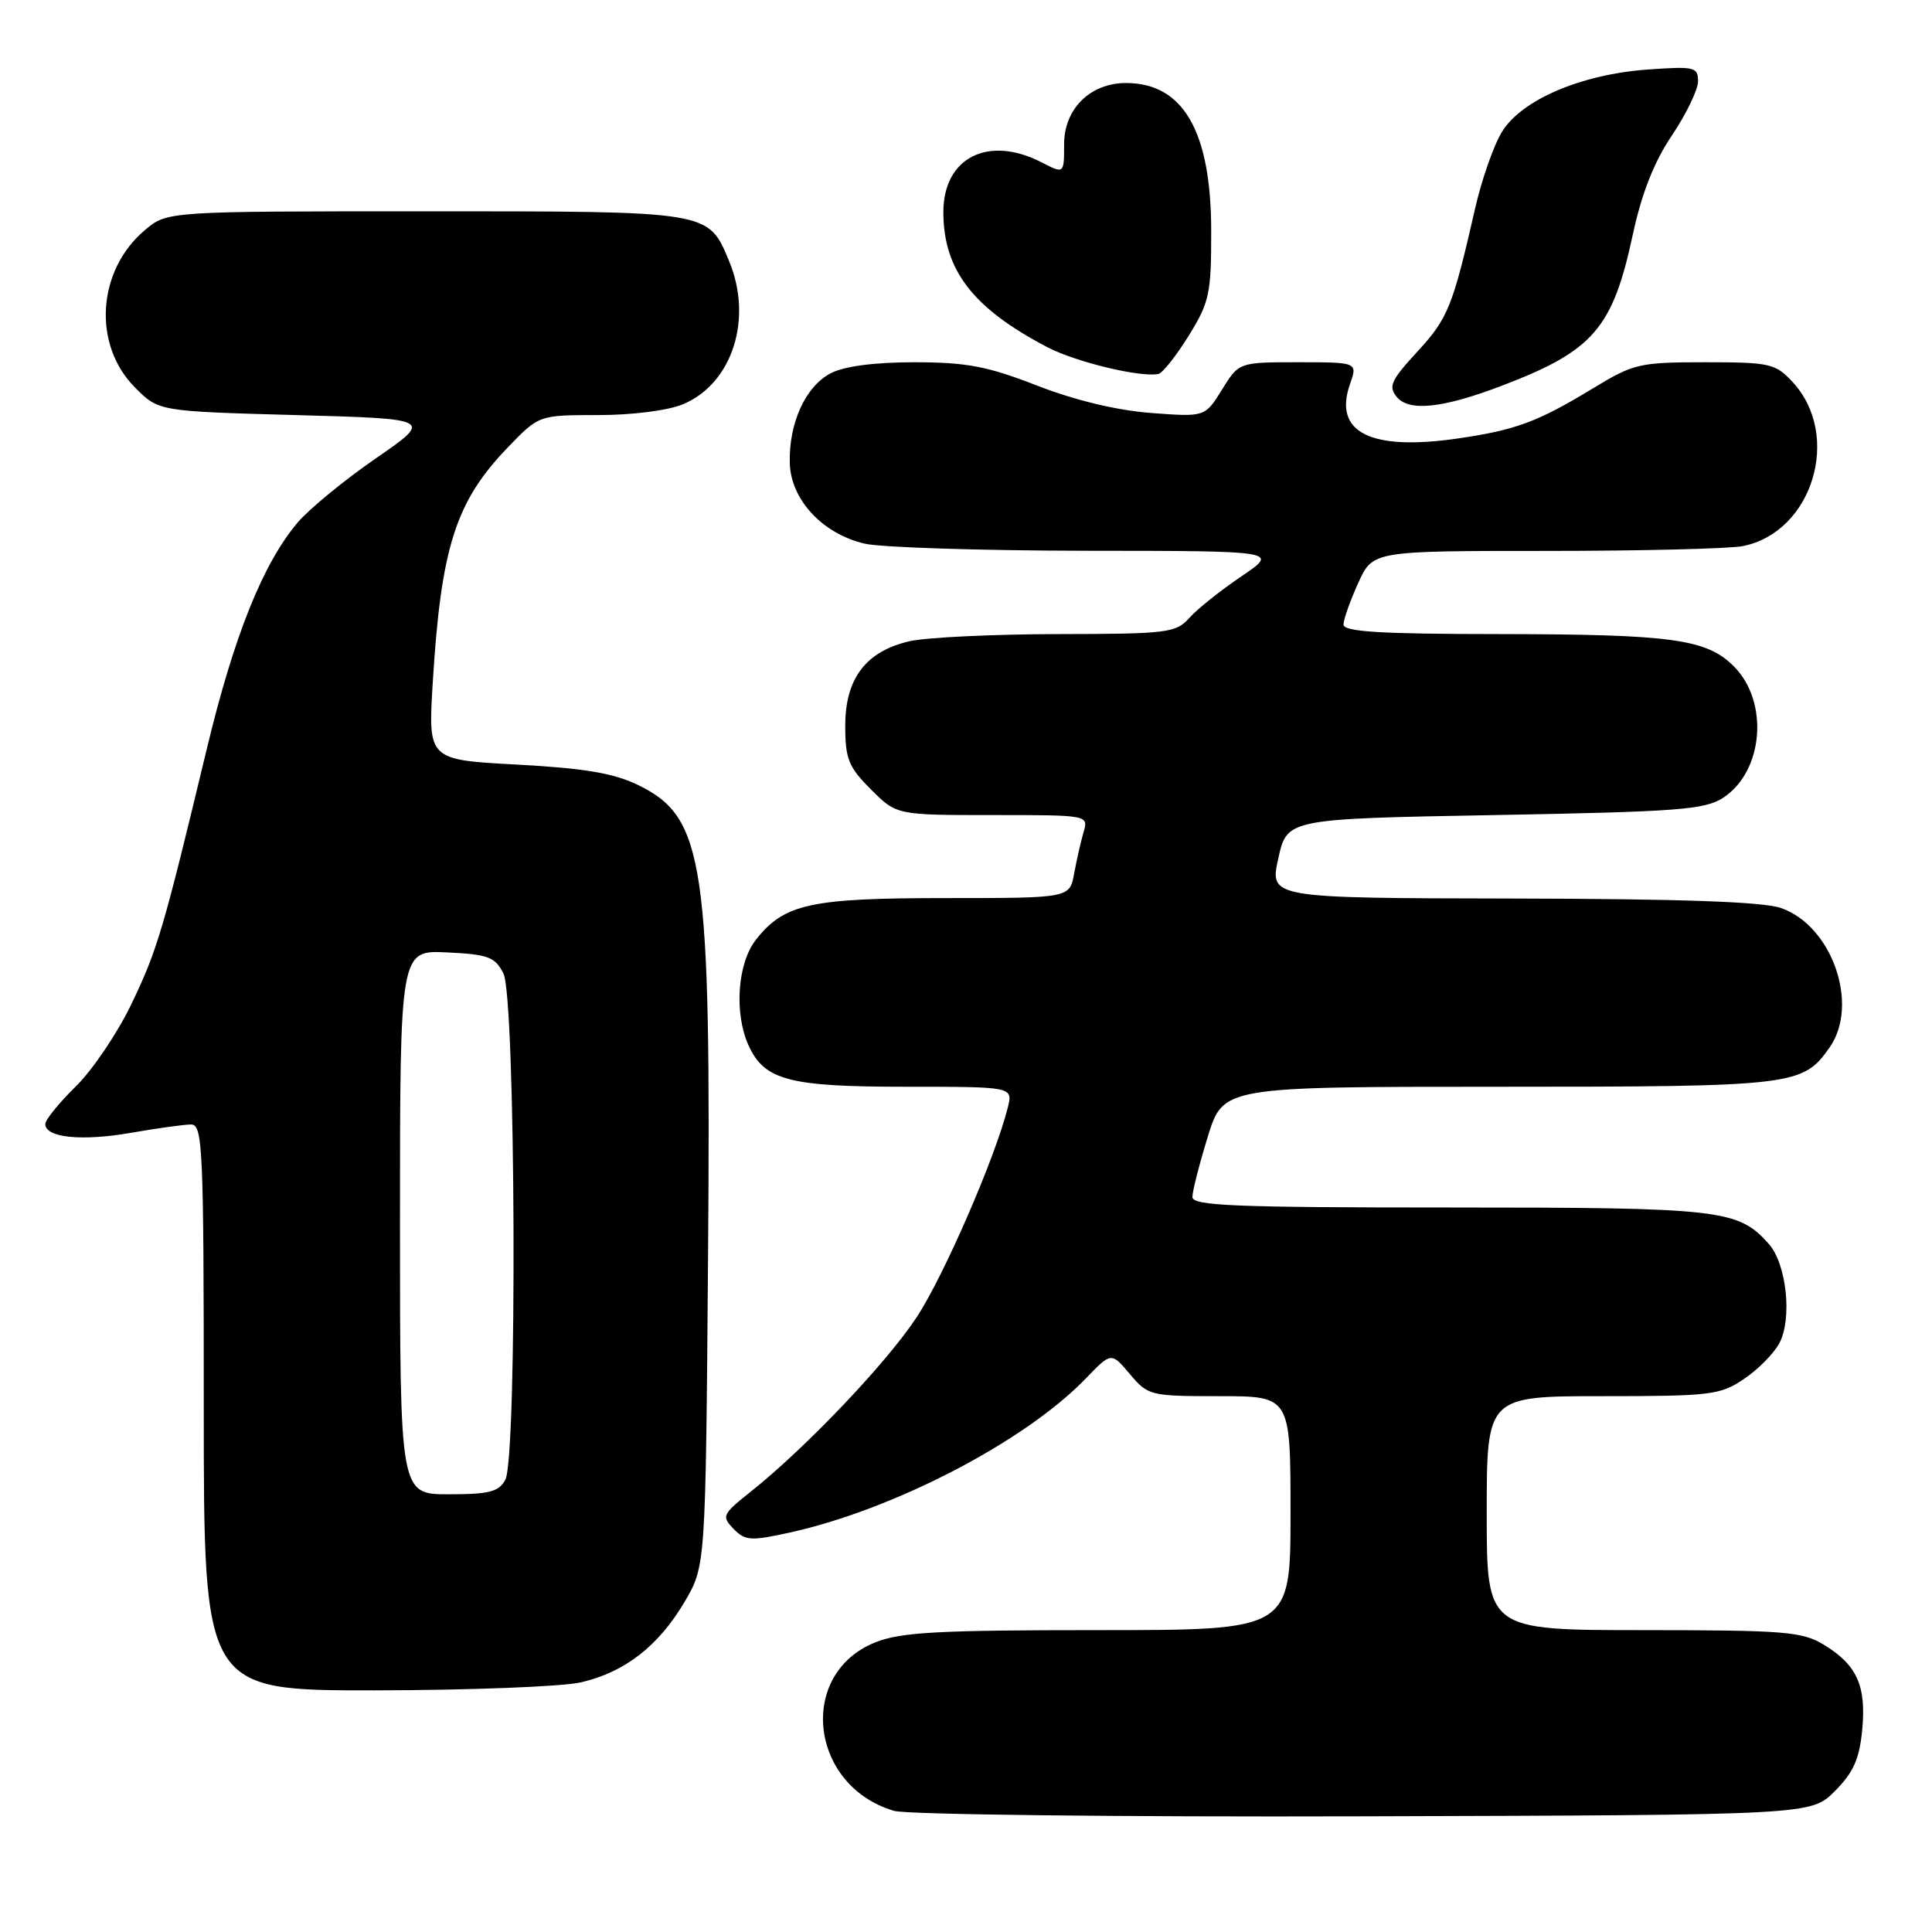 <?xml version="1.0" encoding="UTF-8" standalone="no"?>
<!DOCTYPE svg PUBLIC "-//W3C//DTD SVG 1.1//EN" "http://www.w3.org/Graphics/SVG/1.1/DTD/svg11.dtd" >
<svg xmlns="http://www.w3.org/2000/svg" xmlns:xlink="http://www.w3.org/1999/xlink" version="1.1" viewBox="0 0 256 256">
 <g >
 <path fill="currentColor"
d=" M 243.12 237.34 C 245.58 234.88 246.38 233.09 246.75 229.24 C 247.31 223.39 246.07 220.62 241.69 217.95 C 238.80 216.19 236.53 216.01 217.75 216.00 C 197.00 216.00 197.00 216.00 197.00 200.50 C 197.00 185.00 197.00 185.00 212.35 185.00 C 226.68 185.00 227.93 184.85 231.09 182.72 C 232.95 181.47 235.06 179.33 235.78 177.97 C 237.50 174.71 236.73 167.47 234.37 164.82 C 230.30 160.25 228.09 160.00 192.03 160.00 C 163.59 160.00 158.00 159.77 158.00 158.61 C 158.00 157.84 158.92 154.24 160.04 150.61 C 162.08 144.00 162.08 144.00 198.59 144.00 C 237.78 144.00 238.88 143.87 242.44 138.78 C 246.41 133.11 242.75 122.64 235.97 120.31 C 233.58 119.48 222.52 119.10 200.36 119.06 C 168.22 119.00 168.22 119.00 169.38 113.75 C 170.54 108.50 170.54 108.50 198.07 108.00 C 222.38 107.56 225.91 107.29 228.34 105.70 C 233.69 102.19 234.43 92.97 229.73 88.28 C 226.13 84.68 221.56 84.05 198.75 84.02 C 182.82 84.01 178.01 83.71 178.02 82.75 C 178.03 82.06 178.91 79.59 179.97 77.25 C 181.90 73.00 181.90 73.00 204.83 73.00 C 217.43 73.00 229.18 72.71 230.94 72.36 C 240.19 70.51 244.08 57.69 237.53 50.62 C 235.24 48.16 234.54 48.00 225.93 48.00 C 217.24 48.00 216.46 48.18 211.09 51.45 C 203.72 55.92 200.84 56.99 193.10 58.11 C 181.58 59.77 176.66 57.29 178.87 50.93 C 179.90 48.00 179.90 48.00 172.03 48.00 C 164.16 48.00 164.16 48.00 161.92 51.63 C 159.67 55.26 159.67 55.26 152.52 54.72 C 148.00 54.38 142.45 53.05 137.44 51.10 C 130.85 48.53 128.09 48.01 121.20 48.00 C 115.89 48.00 111.89 48.52 110.09 49.45 C 106.74 51.19 104.51 56.05 104.65 61.36 C 104.78 66.21 109.00 70.75 114.59 72.04 C 116.74 72.54 129.97 72.96 143.99 72.98 C 169.47 73.00 169.47 73.00 164.49 76.37 C 161.74 78.23 158.64 80.70 157.60 81.87 C 155.81 83.87 154.72 84.00 140.10 84.02 C 131.52 84.04 122.70 84.46 120.50 84.97 C 114.74 86.30 112.00 89.90 112.00 96.16 C 112.00 100.56 112.43 101.63 115.40 104.60 C 118.80 108.00 118.80 108.00 131.52 108.00 C 144.23 108.00 144.23 108.00 143.58 110.25 C 143.22 111.49 142.66 113.96 142.33 115.75 C 141.74 119.00 141.74 119.00 125.34 119.00 C 107.36 119.00 103.91 119.76 100.17 124.51 C 97.71 127.64 97.25 134.26 99.19 138.53 C 101.30 143.15 104.54 144.00 120.06 144.00 C 134.22 144.00 134.22 144.00 133.54 146.75 C 131.91 153.30 125.07 169.07 121.46 174.54 C 117.51 180.57 106.76 191.86 99.47 197.66 C 95.71 200.65 95.59 200.91 97.20 202.58 C 98.75 204.17 99.47 204.21 104.70 203.06 C 118.50 200.01 135.86 190.97 143.88 182.65 C 147.25 179.15 147.25 179.15 149.71 182.07 C 152.12 184.93 152.41 185.00 161.59 185.00 C 171.00 185.00 171.00 185.00 171.00 200.50 C 171.00 216.00 171.00 216.00 145.52 216.00 C 124.34 216.00 119.36 216.27 115.98 217.62 C 105.60 221.78 107.25 236.64 118.47 239.95 C 120.14 240.44 148.15 240.77 180.73 240.67 C 239.96 240.50 239.96 240.50 243.12 237.34 Z  M 76.98 222.92 C 82.79 221.58 87.28 218.09 90.73 212.22 C 93.50 207.50 93.50 207.50 93.82 166.57 C 94.23 114.15 93.36 108.29 84.53 104.01 C 81.28 102.44 77.39 101.79 68.48 101.31 C 56.72 100.68 56.72 100.68 57.34 90.47 C 58.44 72.49 60.37 66.45 67.32 59.25 C 71.42 55.00 71.42 55.00 79.24 55.00 C 83.79 55.00 88.51 54.40 90.51 53.56 C 97.04 50.83 99.80 42.25 96.61 34.60 C 93.82 27.92 94.28 28.00 56.35 28.00 C 22.15 28.00 22.15 28.00 19.21 30.48 C 12.85 35.83 12.23 45.69 17.91 51.37 C 21.03 54.50 21.03 54.50 39.21 55.00 C 57.38 55.50 57.38 55.50 49.78 60.75 C 45.60 63.63 40.95 67.46 39.43 69.25 C 34.84 74.68 31.00 84.25 27.40 99.24 C 21.61 123.33 20.87 125.82 17.42 133.03 C 15.58 136.86 12.26 141.79 10.04 143.96 C 7.82 146.14 6.00 148.38 6.00 148.94 C 6.00 150.75 10.80 151.24 17.32 150.11 C 20.81 149.50 24.41 149.00 25.33 149.00 C 26.86 149.00 27.00 152.15 27.00 186.50 C 27.00 224.00 27.00 224.00 49.75 223.98 C 62.26 223.96 74.52 223.49 76.98 222.92 Z  M 199.00 51.11 C 211.13 46.49 213.69 43.53 216.36 31.06 C 217.54 25.60 219.17 21.46 221.54 17.94 C 223.44 15.11 225.00 11.88 225.00 10.77 C 225.00 8.87 224.53 8.77 218.25 9.22 C 209.51 9.86 201.64 13.22 199.03 17.45 C 197.94 19.21 196.34 23.77 195.47 27.58 C 192.49 40.64 191.87 42.19 187.81 46.59 C 184.31 50.39 183.93 51.21 185.08 52.60 C 186.72 54.57 191.17 54.10 199.00 51.11 Z  M 157.50 44.50 C 160.26 40.04 160.50 38.93 160.49 30.58 C 160.48 17.41 156.79 11.00 149.20 11.00 C 144.47 11.00 141.00 14.42 141.00 19.10 C 141.00 23.05 141.00 23.05 138.05 21.53 C 130.97 17.86 125.00 20.87 125.00 28.10 C 125.00 35.78 128.92 40.86 138.81 46.02 C 142.58 47.98 151.13 50.04 153.50 49.55 C 154.05 49.43 155.85 47.16 157.50 44.50 Z  M 53.00 161.95 C 53.00 125.90 53.00 125.90 59.22 126.20 C 64.71 126.46 65.60 126.80 66.71 129.00 C 68.33 132.21 68.56 193.09 66.96 196.07 C 66.11 197.67 64.83 198.00 59.46 198.00 C 53.00 198.00 53.00 198.00 53.00 161.95 Z "/>
</g>
</svg>